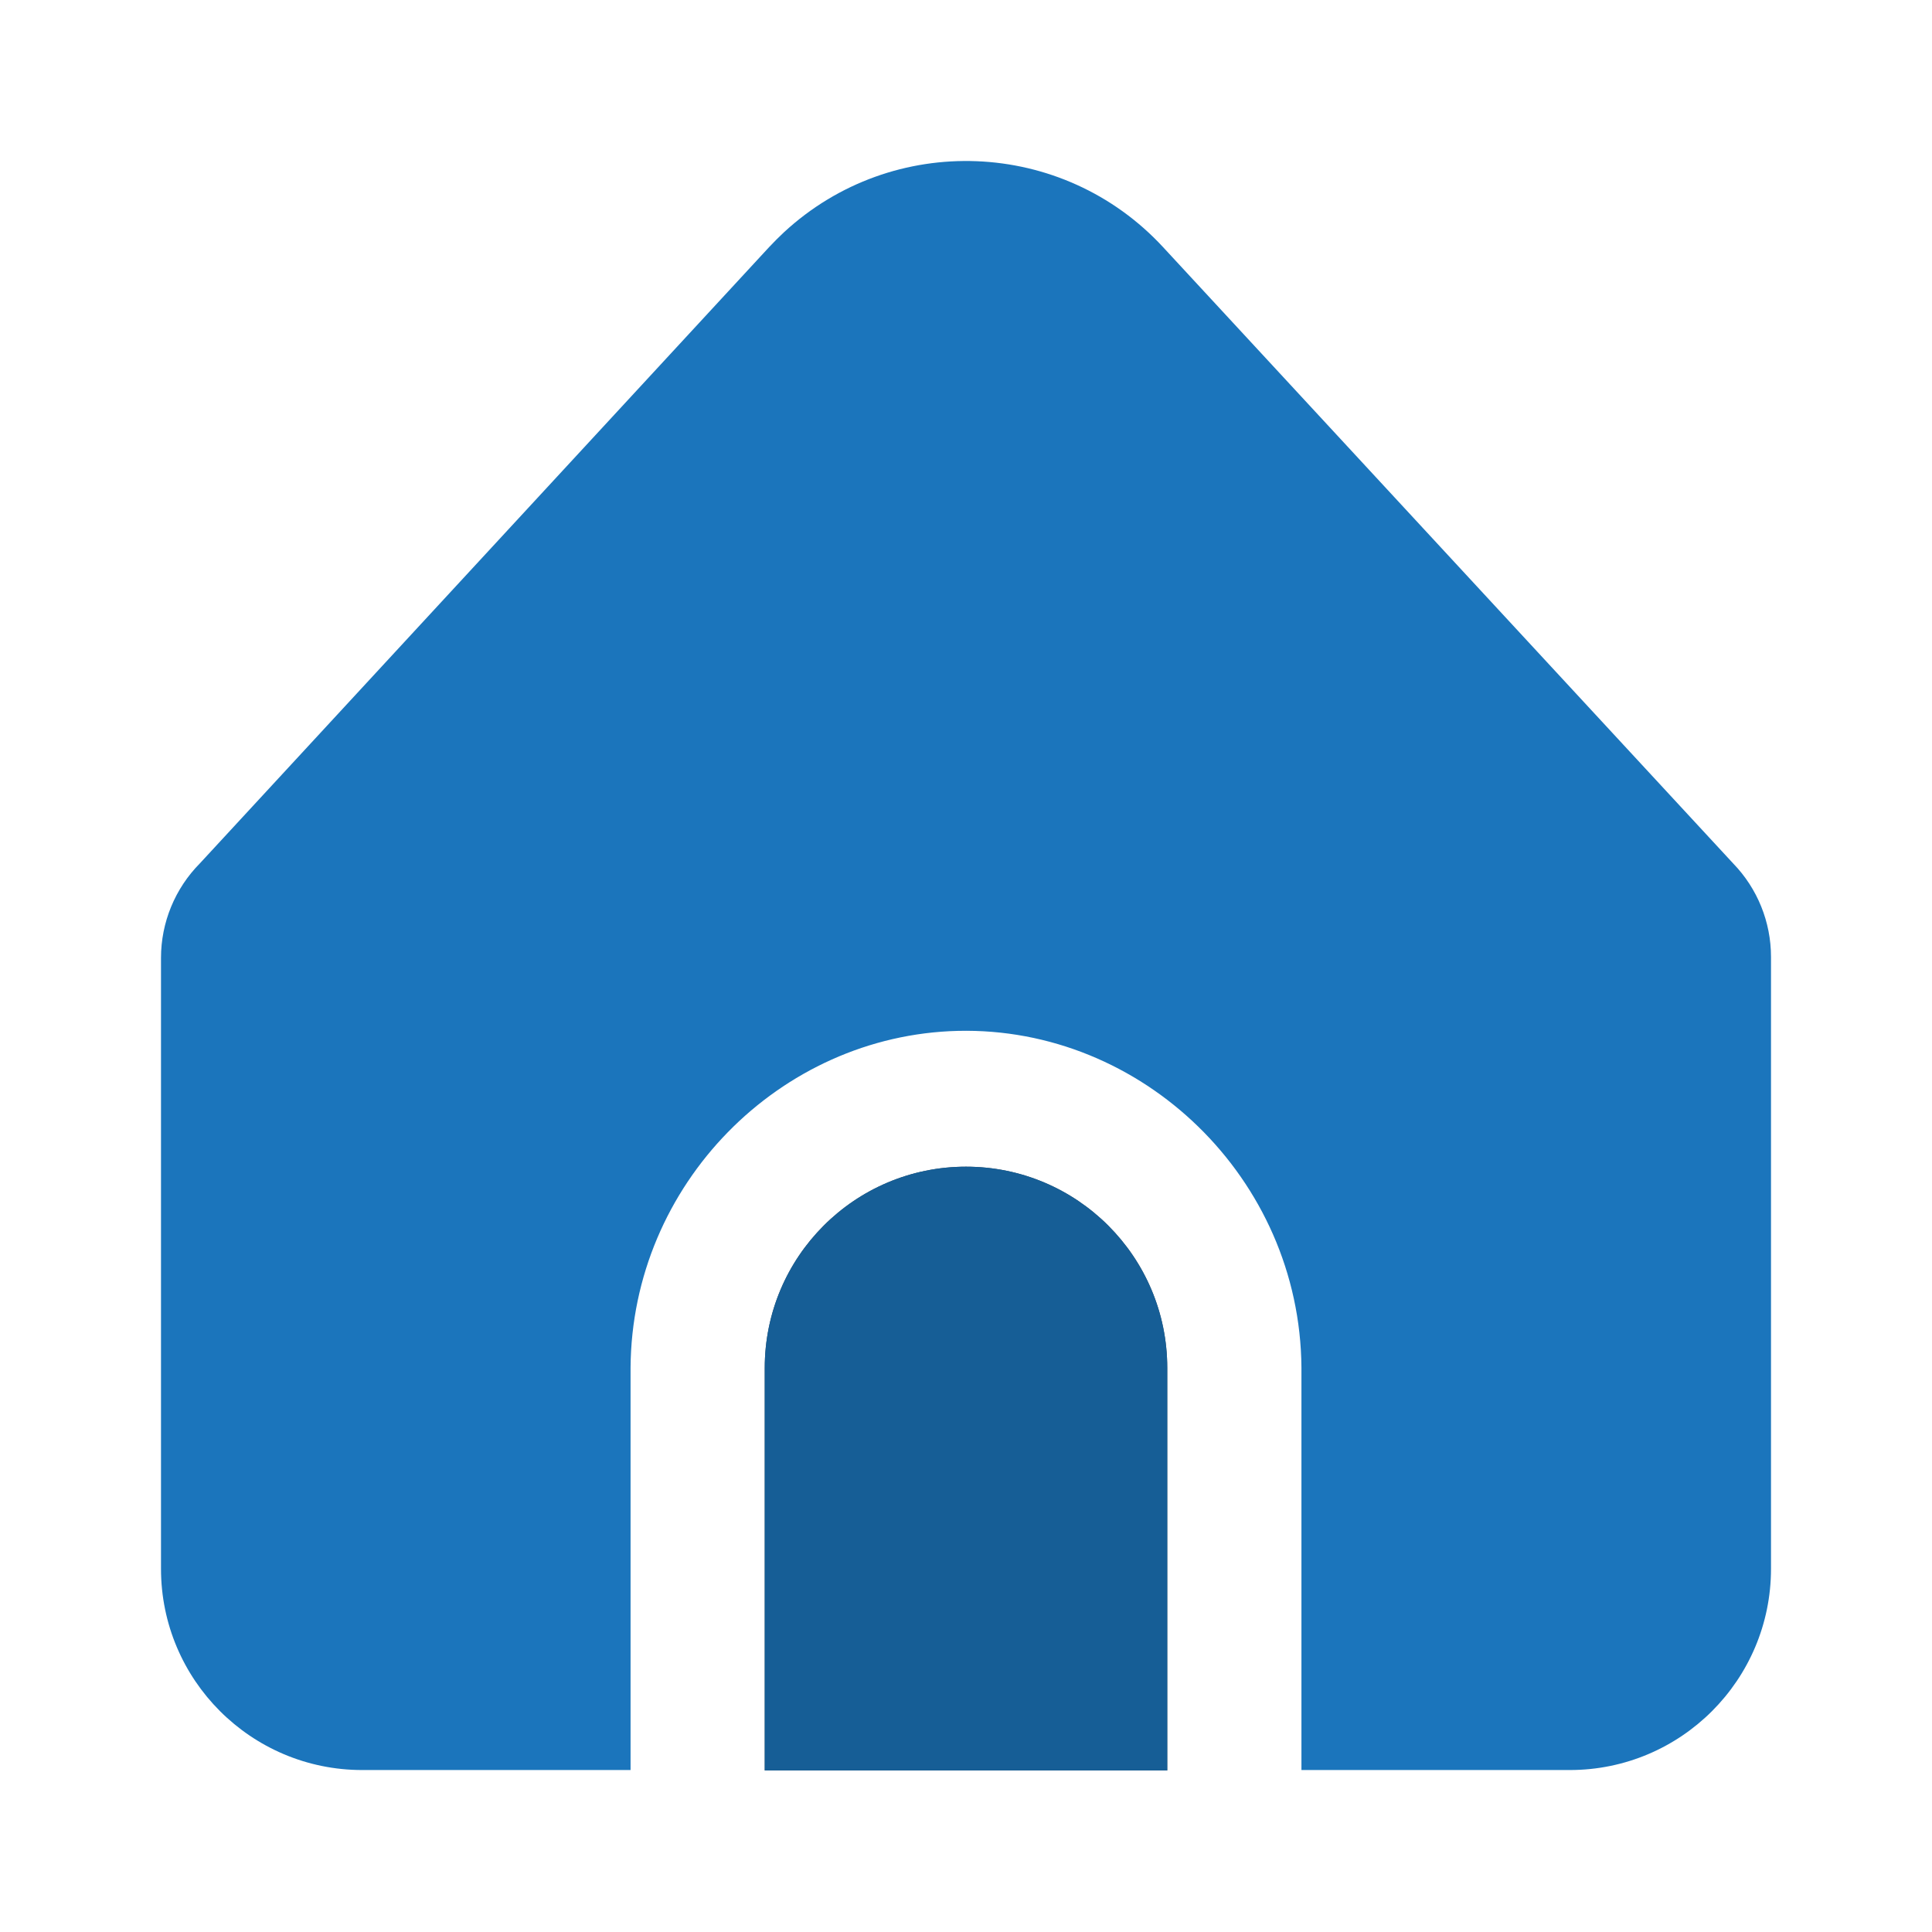 <svg width="24" height="24" viewBox="0 0 24 24" fill="none" xmlns="http://www.w3.org/2000/svg">
<path d="M12 14.493C10.619 14.493 9.5 15.613 9.5 16.993V21.993H14.5V16.993C14.5 15.613 13.381 14.493 12 14.493Z" fill="#374957"/>
<path d="M16.167 16.988V21.988H19.5C20.881 21.988 22 20.868 22 19.488V11.887C22 11.454 21.832 11.038 21.531 10.727L14.449 3.071C13.2 1.719 11.091 1.636 9.739 2.885C9.675 2.945 9.613 3.007 9.553 3.071L2.484 10.724C2.174 11.037 2 11.459 2 11.899V19.488C2 20.868 3.119 21.988 4.5 21.988H7.833V16.988C7.849 14.715 9.684 12.86 11.899 12.806C14.188 12.751 16.149 14.638 16.167 16.988Z" fill="#1B75BC"/>
<path d="M12 14.493C10.619 14.493 9.5 15.613 9.5 16.993V21.993H14.5V16.993C14.5 15.613 13.381 14.493 12 14.493Z" fill="#165E96"/>
</svg>
